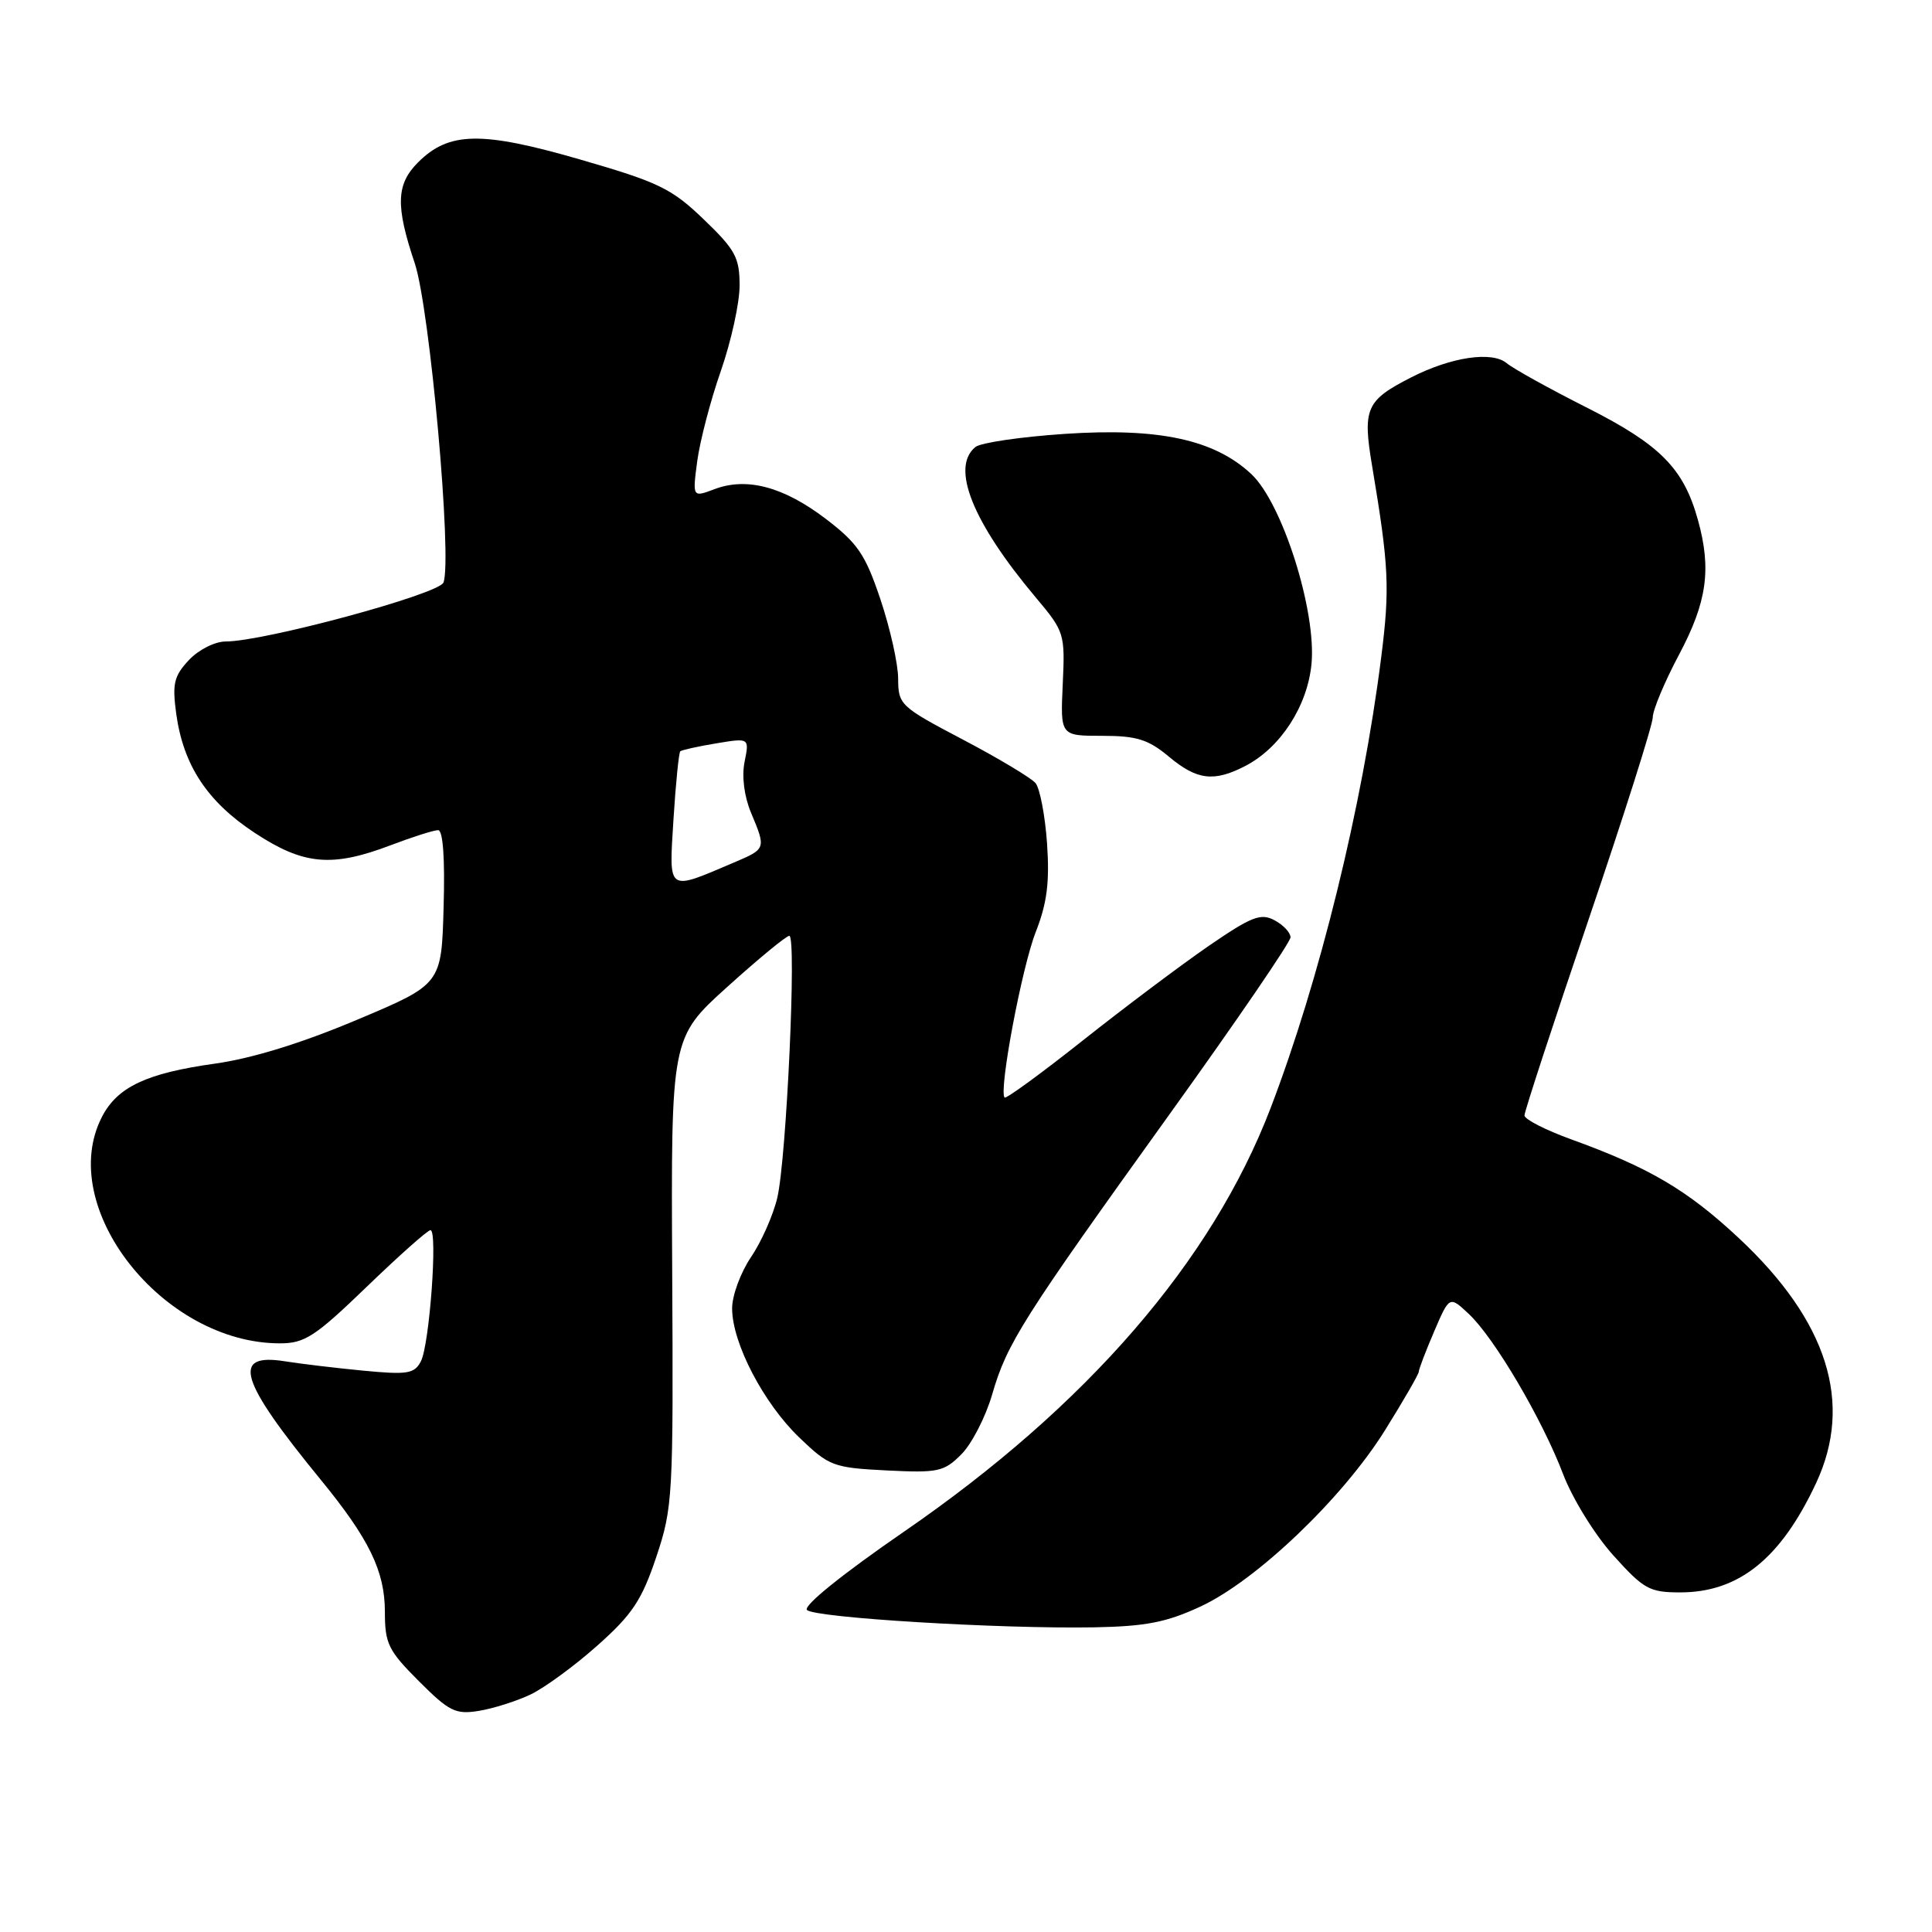 <?xml version="1.0" encoding="UTF-8" standalone="no"?>
<!DOCTYPE svg PUBLIC "-//W3C//DTD SVG 1.1//EN" "http://www.w3.org/Graphics/SVG/1.1/DTD/svg11.dtd" >
<svg xmlns="http://www.w3.org/2000/svg" xmlns:xlink="http://www.w3.org/1999/xlink" version="1.1" viewBox="0 0 256 256">
 <g >
 <path fill="currentColor"
d=" M 70.30 224.53 C 72.16 223.64 76.16 220.72 79.18 218.02 C 83.79 213.92 85.04 212.03 86.96 206.31 C 89.15 199.76 89.23 198.33 89.07 168.50 C 88.91 137.50 88.91 137.50 96.39 130.75 C 100.50 127.04 104.19 124.00 104.59 124.00 C 105.57 124.00 104.22 153.45 103.00 158.69 C 102.46 161.00 100.89 164.55 99.51 166.58 C 98.13 168.62 97.00 171.68 97.01 173.39 C 97.02 177.97 101.18 185.94 105.91 190.48 C 109.87 194.28 110.40 194.48 117.47 194.84 C 124.30 195.18 125.08 195.02 127.38 192.71 C 128.76 191.33 130.60 187.76 131.47 184.76 C 133.44 177.97 135.45 174.81 155.13 147.42 C 163.86 135.27 171.00 124.83 171.00 124.20 C 171.00 123.58 170.05 122.56 168.88 121.94 C 167.06 120.96 165.84 121.44 160.13 125.36 C 156.49 127.87 149.00 133.49 143.50 137.85 C 138.00 142.21 133.33 145.62 133.12 145.43 C 132.30 144.67 135.39 128.21 137.24 123.50 C 138.74 119.67 139.09 116.93 138.74 111.76 C 138.48 108.06 137.79 104.46 137.21 103.76 C 136.62 103.07 132.29 100.47 127.59 98.00 C 119.30 93.64 119.02 93.39 119.01 89.94 C 119.01 87.99 117.95 83.26 116.67 79.44 C 114.66 73.45 113.66 71.99 109.42 68.75 C 103.84 64.50 98.96 63.20 94.69 64.81 C 91.75 65.92 91.75 65.92 92.39 61.08 C 92.75 58.42 94.15 53.05 95.52 49.14 C 96.88 45.23 98.00 40.15 98.00 37.83 C 98.00 34.13 97.44 33.09 93.25 29.07 C 88.99 24.97 87.30 24.15 76.82 21.12 C 63.77 17.35 59.48 17.43 55.39 21.52 C 52.49 24.42 52.40 27.27 54.95 34.86 C 56.95 40.80 59.95 74.09 58.76 77.19 C 58.17 78.73 34.98 85.00 29.91 85.00 C 28.48 85.00 26.32 86.09 25.03 87.46 C 23.05 89.58 22.81 90.59 23.35 94.57 C 24.29 101.40 27.46 106.22 33.74 110.35 C 40.22 114.62 43.97 114.96 51.76 112.00 C 54.65 110.90 57.48 110.00 58.05 110.00 C 58.70 110.00 58.97 113.72 58.78 120.21 C 58.50 130.42 58.50 130.42 47.25 135.15 C 39.95 138.23 33.35 140.26 28.46 140.94 C 19.44 142.20 15.56 144.02 13.52 147.97 C 7.34 159.91 21.54 178.00 37.09 178.00 C 40.38 178.00 41.75 177.11 48.60 170.50 C 52.87 166.38 56.67 163.00 57.04 163.00 C 58.02 163.00 56.91 178.19 55.77 180.38 C 54.91 182.03 54.01 182.18 48.15 181.62 C 44.49 181.27 39.82 180.71 37.76 180.38 C 30.60 179.24 31.69 182.86 42.44 196.00 C 48.92 203.91 51.00 208.18 51.00 213.59 C 51.00 217.79 51.45 218.71 55.50 222.76 C 59.52 226.78 60.36 227.20 63.45 226.70 C 65.35 226.39 68.43 225.42 70.30 224.53 Z  M 159.10 212.86 C 166.52 209.40 177.91 198.51 183.51 189.53 C 185.98 185.57 188.00 182.07 188.00 181.75 C 188.00 181.43 188.91 179.04 190.03 176.43 C 192.06 171.70 192.06 171.70 194.62 174.10 C 198.00 177.26 204.34 188.03 207.12 195.33 C 208.35 198.56 211.31 203.36 213.76 206.08 C 217.80 210.58 218.57 211.00 222.64 211.00 C 230.40 211.00 235.97 206.52 240.65 196.50 C 245.59 185.91 242.17 175.06 230.42 164.07 C 223.59 157.69 218.59 154.74 208.25 150.99 C 204.81 149.75 202.00 148.31 202.00 147.80 C 202.00 147.28 205.82 135.60 210.50 121.83 C 215.18 108.06 219.00 96.01 219.00 95.05 C 219.00 94.09 220.57 90.33 222.50 86.71 C 226.19 79.75 226.80 75.41 224.98 68.88 C 223.09 62.07 220.01 58.95 210.38 54.07 C 205.36 51.54 200.53 48.86 199.64 48.12 C 197.69 46.50 192.29 47.30 186.98 50.01 C 181.00 53.06 180.53 54.12 181.82 61.79 C 184.04 75.04 184.18 77.93 183.01 87.15 C 180.52 106.84 174.85 129.89 168.34 146.88 C 160.56 167.17 143.98 186.31 119.76 202.97 C 111.60 208.59 106.39 212.79 106.93 213.33 C 107.97 214.37 132.54 215.85 145.00 215.63 C 151.85 215.50 154.59 214.96 159.10 212.86 Z  M 165.00 101.50 C 169.66 99.09 173.24 93.58 173.78 87.98 C 174.45 80.96 169.92 66.66 165.80 62.81 C 160.90 58.24 153.56 56.66 141.11 57.49 C 135.28 57.88 129.94 58.66 129.25 59.23 C 125.94 61.92 128.86 69.19 137.23 79.15 C 141.05 83.69 141.13 83.95 140.82 90.65 C 140.50 97.50 140.50 97.50 146.04 97.50 C 150.62 97.50 152.15 97.98 154.87 100.25 C 158.60 103.37 160.84 103.65 165.00 101.50 Z  M 89.24 108.55 C 89.54 103.78 89.95 99.73 90.14 99.55 C 90.34 99.38 92.48 98.90 94.90 98.50 C 99.30 97.77 99.30 97.77 98.66 100.95 C 98.27 102.88 98.61 105.52 99.51 107.68 C 101.52 112.48 101.52 112.47 97.25 114.29 C 88.31 118.09 88.64 118.33 89.24 108.55 Z "/>
</g>
</svg>